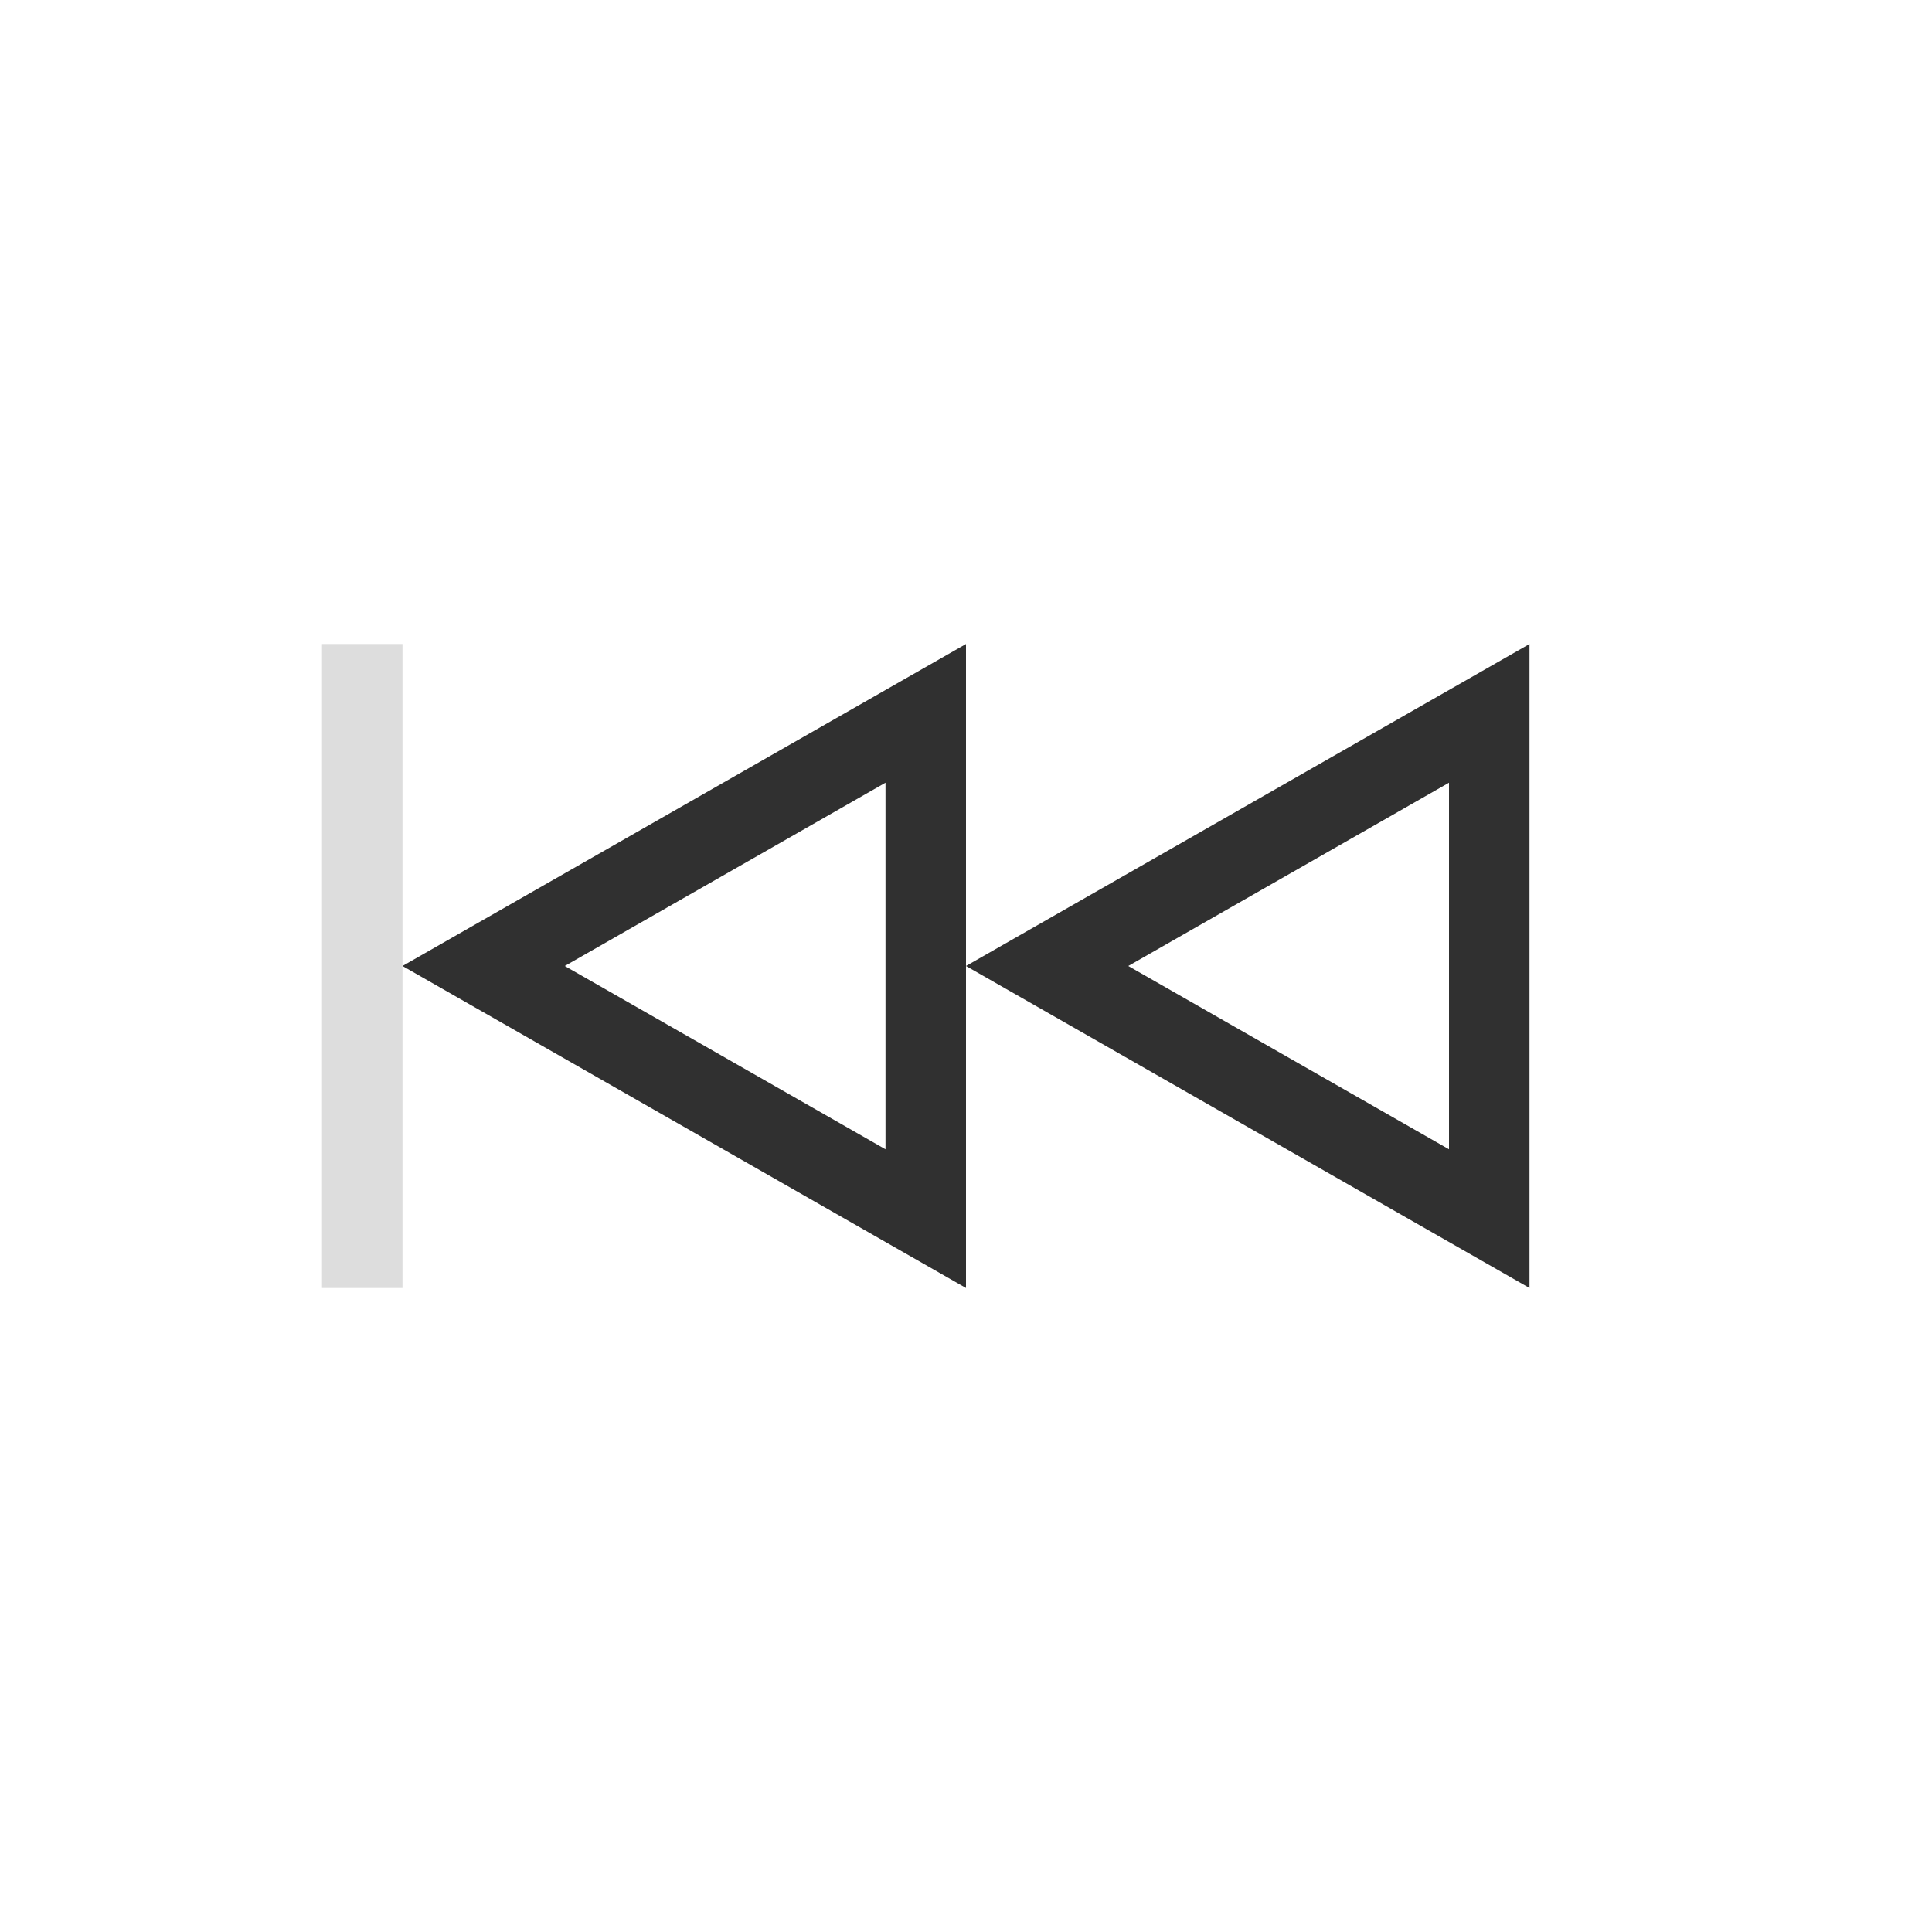 <svg width="24" height="24" viewBox="0 0 24 24" version="1.1" xmlns="http://www.w3.org/2000/svg"><title>media-skip-backward</title><g stroke="none" stroke-width="1" fill="none" fill-rule="evenodd"><path d="M18 9.723v4.554L14.016 12 18 9.723zM19 8l-7 4 7 4V8zM11 9.723v4.554L7.016 12 11 9.723zM12 16V8l-7 4 7 4z" fill="#303030" fill-rule="nonzero"/><path fill="#DDD" d="M5 12v4H4V8h1z"/></g></svg>